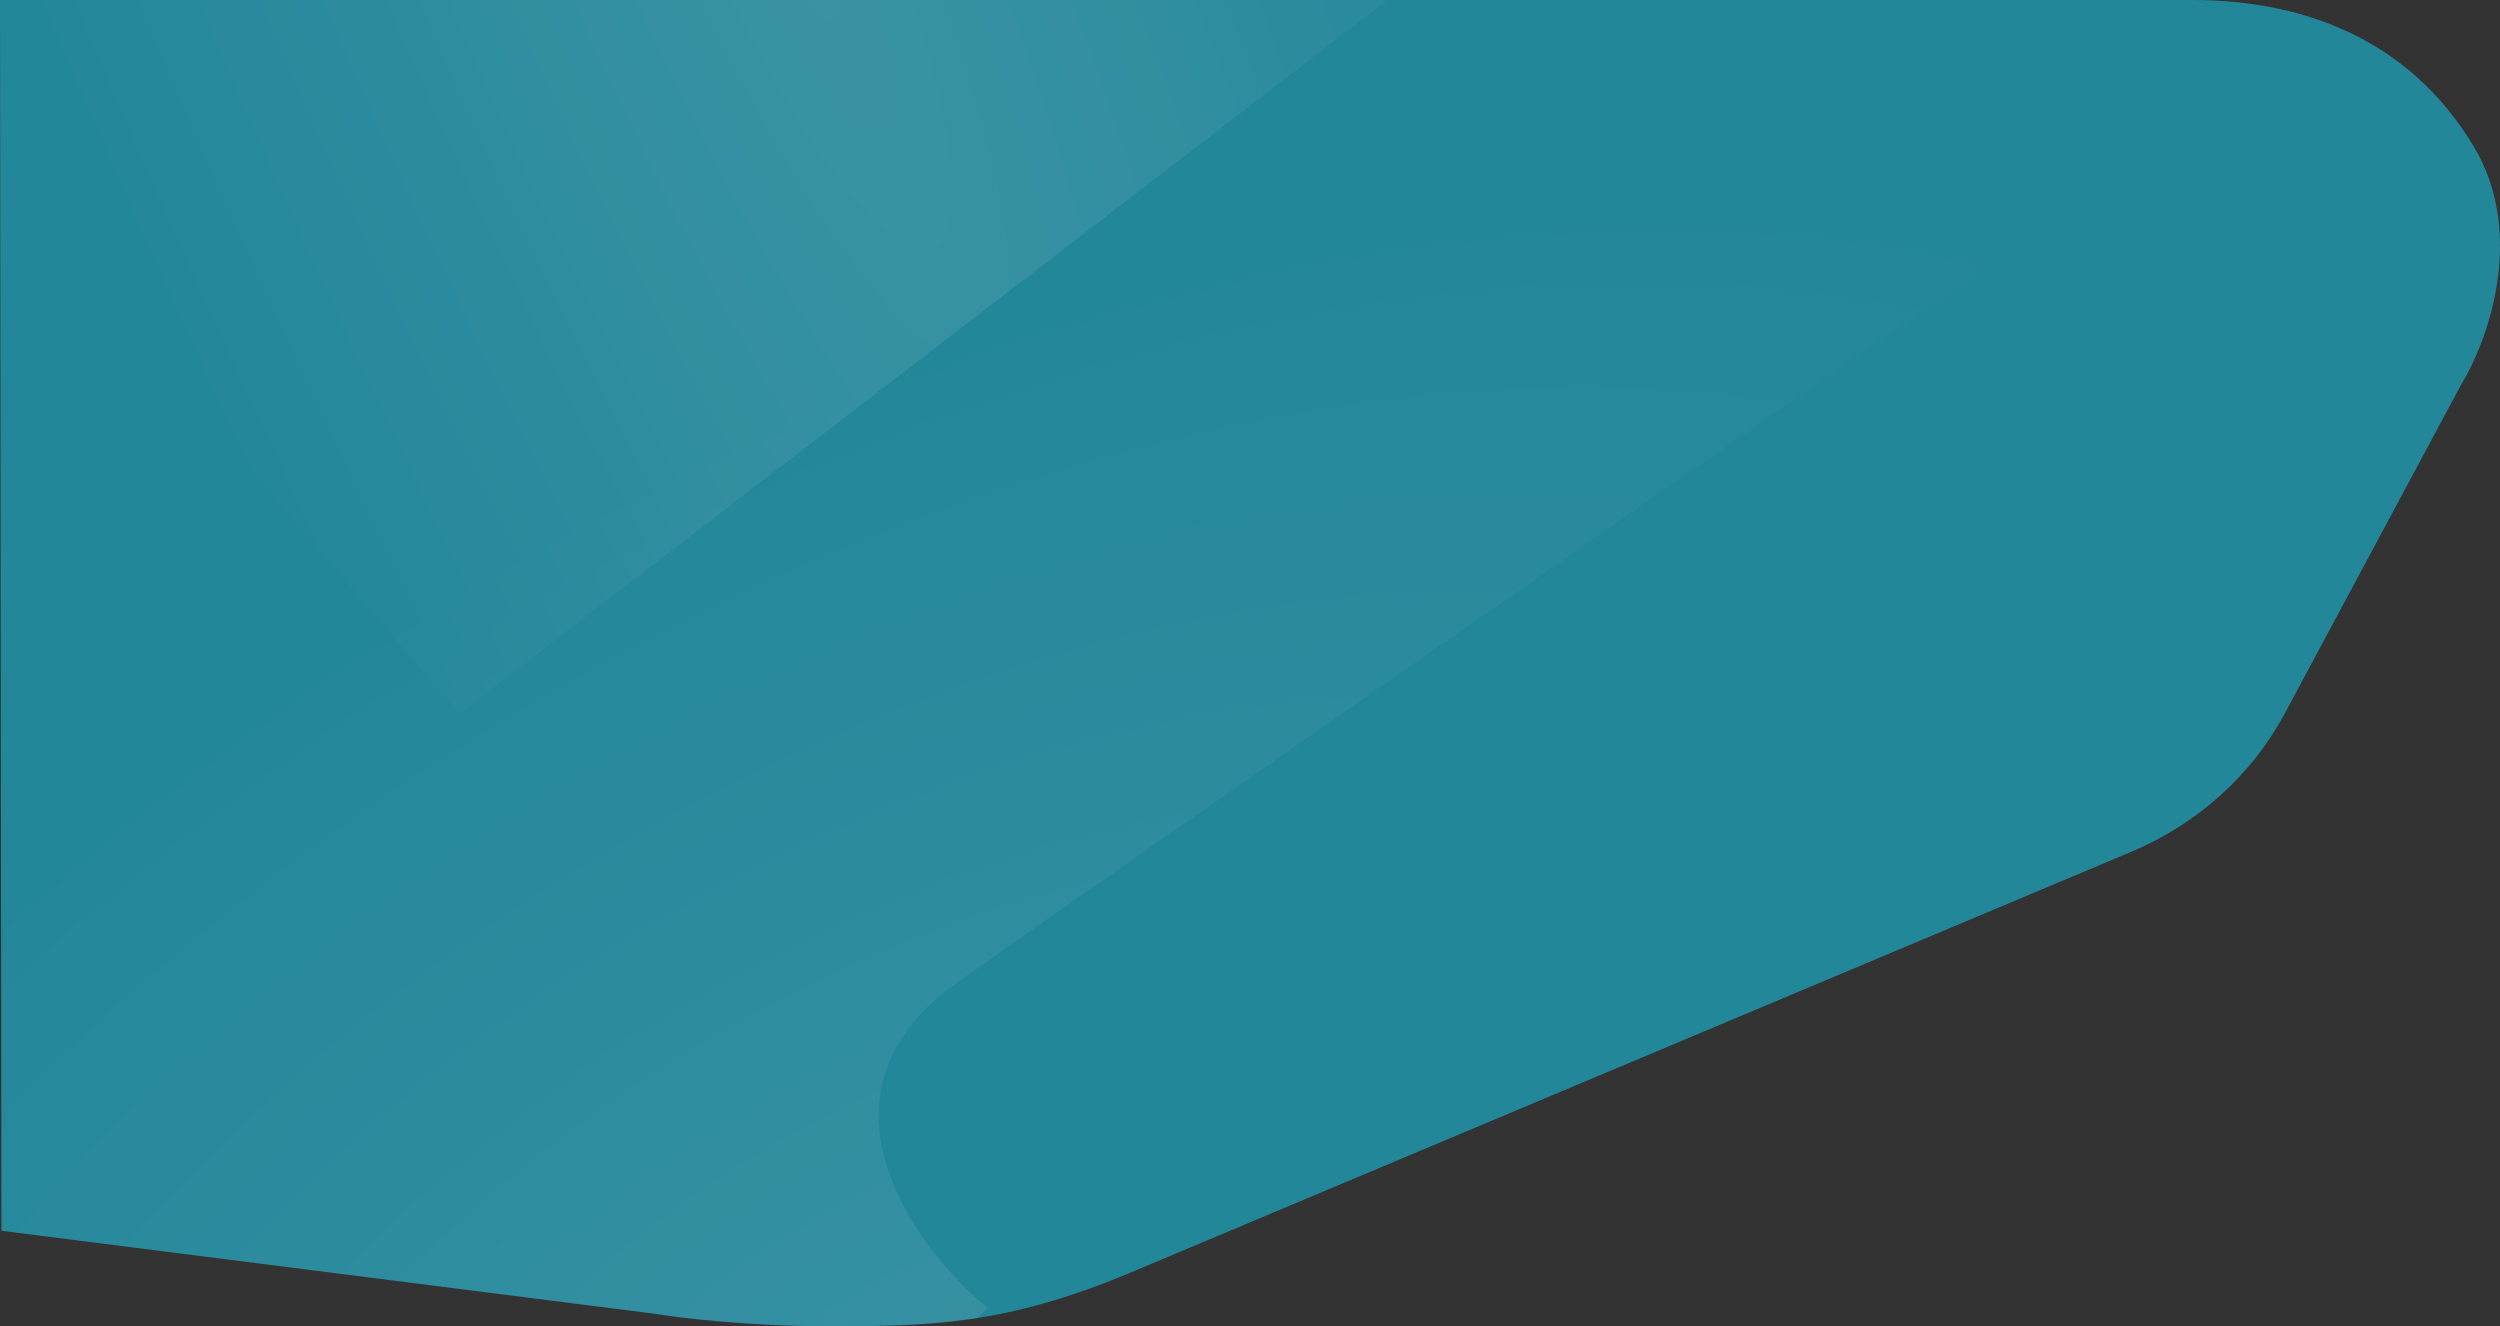   <svg
    width="3344"
    height="1774"
    viewBox="0 0 3344 1774"
    fill="none"
    xmlns="http://www.w3.org/2000/svg"
  >
    <rect x="0" y="0" width="3344" height="1774" fill="#333333" stroke="none"/>
    <path
      d="M876.177 1757.34L1.947 1646.29L0 0H2932.27C3074.41 0 3220.44 48.121 3309.03 196.186C3379.9 314.637 3326.87 458.384 3291.49 515.45L3055.99 954.577C3011.86 1036.87 2939.31 1102.15 2850.44 1139.5C2386.28 1334.6 1630.57 1652.57 1510.92 1702.74C1345.42 1772.15 1242.22 1774 1108.85 1774C1002.15 1774 909.277 1762.9 876.177 1757.34Z"
      fill="#23879A"
    />
    <mask
      id="mask0"
      mask-type="alpha"
      maskUnits="userSpaceOnUse"
      x="0"
      y="0"
      width="3345"
      height="1774"
    >
      <path
        d="M876.177 1757.34L1.947 1646.29L0 0H2932.27C3074.41 0 3220.44 48.121 3309.03 196.186C3379.9 314.637 3326.87 458.384 3291.49 515.45L3055.99 954.577C3011.86 1036.87 2939.31 1102.15 2850.44 1139.5C2386.28 1334.6 1630.57 1652.57 1510.92 1702.74C1345.42 1772.15 1242.22 1774 1108.85 1774C1002.15 1774 909.277 1762.9 876.177 1757.34Z"
        fill="url(#paint1_linear)"
      />
    </mask>
    <g mask="url(#mask0)">
      <path
        d="M1281.57 1313.22C1072.05 1461.57 1220.24 1665.81 1320.52 1749.39L1245.55 1826L-25 1727.62V272H2778C2366.49 557.263 1491.09 1164.88 1281.57 1313.22Z"
        fill="url(#paint2_radial)"
        fill-opacity="0.1"
      />
      <path
        d="M1425.47 -1378.95L2305.1 -345.512L614.296 954.889L-265.34 -78.548L1425.47 -1378.95Z"
        fill="url(#paint3_radial)"
        fill-opacity="0.1"
      />
    </g>
    <defs>
      <linearGradient
        id="paint0_linear"
        x1="1532.5"
        y1="1567.5"
        x2="1456.5"
        y2="-32"
        gradientUnits="userSpaceOnUse"
      >
        <stop stop-color="#FD7D6A" />
        <stop
          offset="1"
          stop-color="#F64B3D"
        />
      </linearGradient>
      <linearGradient
        id="paint1_linear"
        x1="1532.5"
        y1="1567.5"
        x2="1602.5"
        y2="1.8724e-05"
        gradientUnits="userSpaceOnUse"
      >
        <stop stop-color="#FB705F" />
        <stop
          offset="1"
          stop-color="#D74331"
        />
      </linearGradient>
      <radialGradient
        id="paint2_radial"
        cx="0"
        cy="0"
        r="1"
        gradientUnits="userSpaceOnUse"
        gradientTransform="translate(1303.5 2028.5) rotate(-121.94) scale(1429.99 2397.07)"
      >
        <stop stop-color="white" />
        <stop
          offset="1"
          stop-color="white"
          stop-opacity="0"
        />
      </radialGradient>
      <radialGradient
        id="paint3_radial"
        cx="0"
        cy="0"
        r="1"
        gradientUnits="userSpaceOnUse"
        gradientTransform="translate(1045.16 -140.007) rotate(-113.556) scale(4320.85 985.032)"
      >
        <stop stop-color="white" />
        <stop
          offset="1"
          stop-color="white"
          stop-opacity="0"
        />
      </radialGradient>
    </defs>
  </svg>
